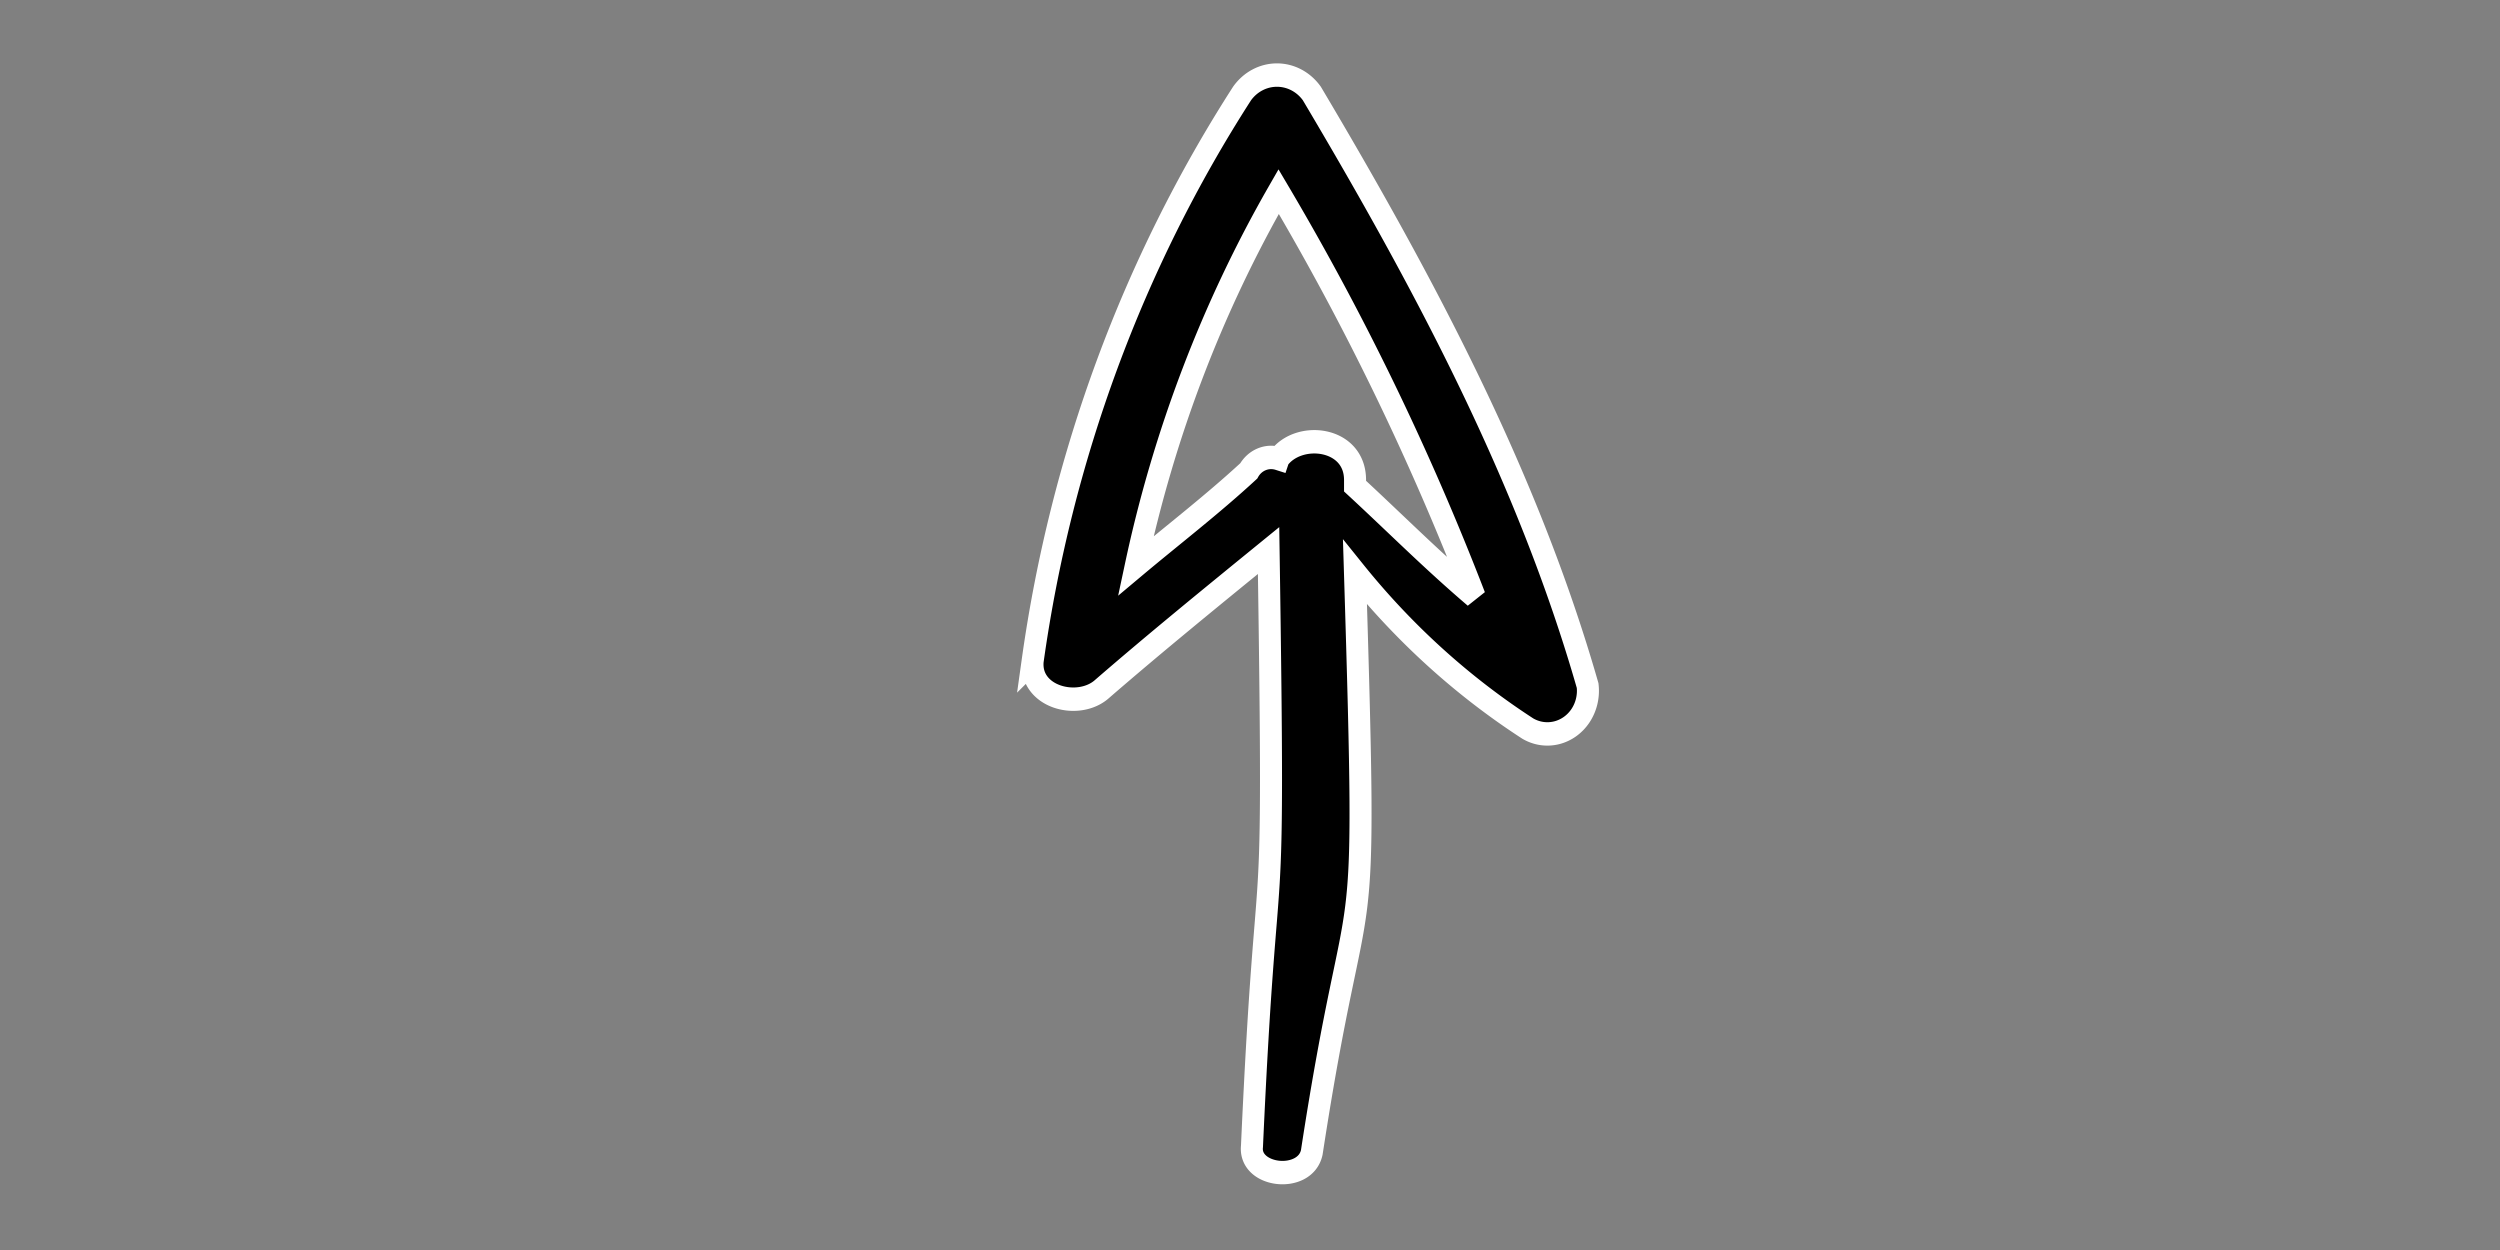 <svg width="100" height="50" xmlns="http://www.w3.org/2000/svg">
 <rect width="100%" height="100%" fill="#808080" stroke="none"/>
 <g>
  <title>Layer 1</title>
  <g id="Grupo_189" data-name="Grupo 189" stroke="null">
   <g id="up-arrow" transform="matrix(-0.881 0 0 -0.936 189.588 91.833)" stroke="null">
    <path id="Caminho_640" data-name="Caminho 640" d="m158.803,94.117a1.988,1.988 0 0 1 -3.168,0c-5.129,-8.129 -9.806,-16.389 -12.522,-25.305a1.842,1.842 0 0 1 2.716,-1.836a32.757,32.757 0 0 1 7.848,6.687c-0.6,-18.355 -0.206,-11.519 1.961,-24.8c0.3,-1.311 2.866,-1.049 2.715,0.262c-0.715,14.846 -1.056,6.71 -0.754,25.459c2.565,-1.967 5.13,-3.933 7.543,-5.9c1.056,-0.918 3.319,-0.393 3.169,1.18a58.127,58.127 0 0 1 -9.508,24.253zm-1.66,-15.6c-0.905,1.18 -3.47,0.918 -3.47,-0.918l0,-0.262c-1.81,-1.573 -3.47,-3.147 -5.431,-4.72a113.045,113.045 0 0 0 8.9,17.307a53.321,53.321 0 0 0 6.487,-16c-1.66,1.311 -3.47,2.622 -5.13,4.064a1.183,1.183 0 0 1 -1.355,0.526l-0.001,0.003z" fill="#000" stroke="#fff"/>
   </g>
  </g>
 </g>

</svg>